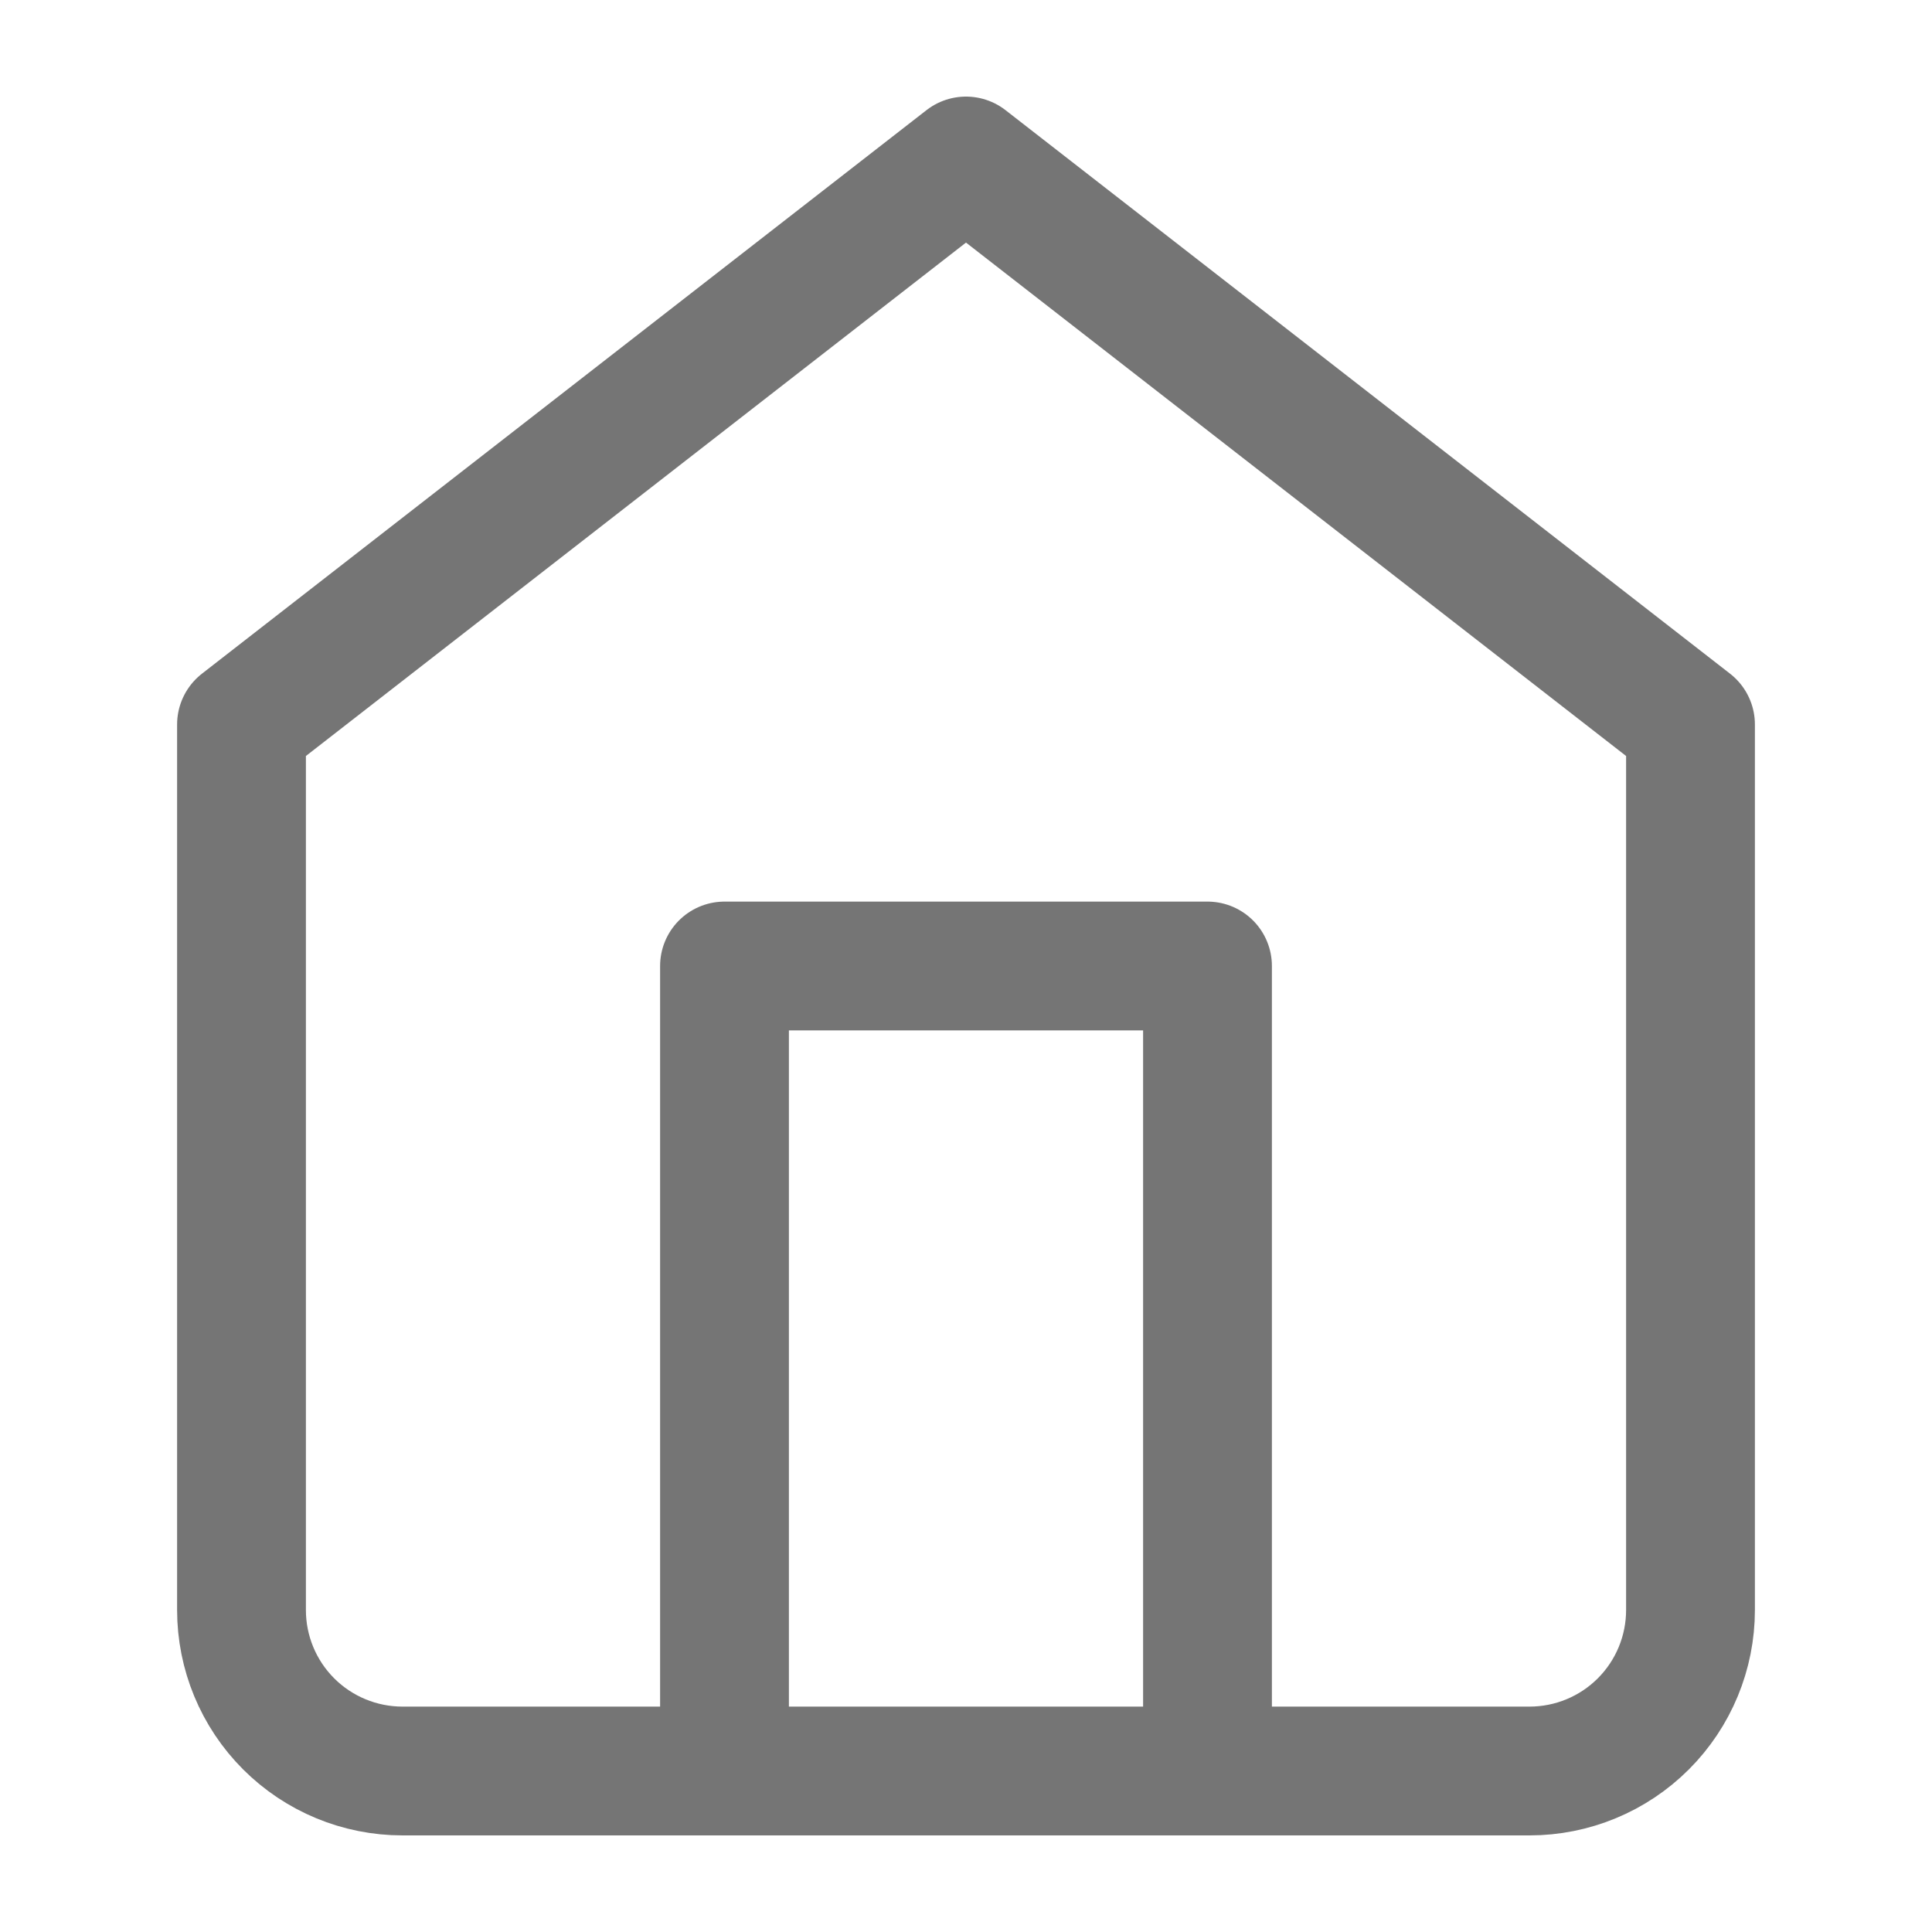 <svg width="30" height="30" viewBox="0 0 30 30" fill="none" xmlns="http://www.w3.org/2000/svg">
<path d="M3.75 11.25L15 2.5L26.25 11.25V25C26.25 25.663 25.987 26.299 25.518 26.768C25.049 27.237 24.413 27.5 23.75 27.5H6.25C5.587 27.5 4.951 27.237 4.482 26.768C4.013 26.299 3.75 25.663 3.75 25V11.25Z" stroke="#757575" stroke-width="2" stroke-linecap="round" stroke-linejoin="round"/>
<path d="M11.25 27.5V15H18.75V27.5" stroke="#757575" stroke-width="2" stroke-linecap="round" stroke-linejoin="round"/>
</svg>
